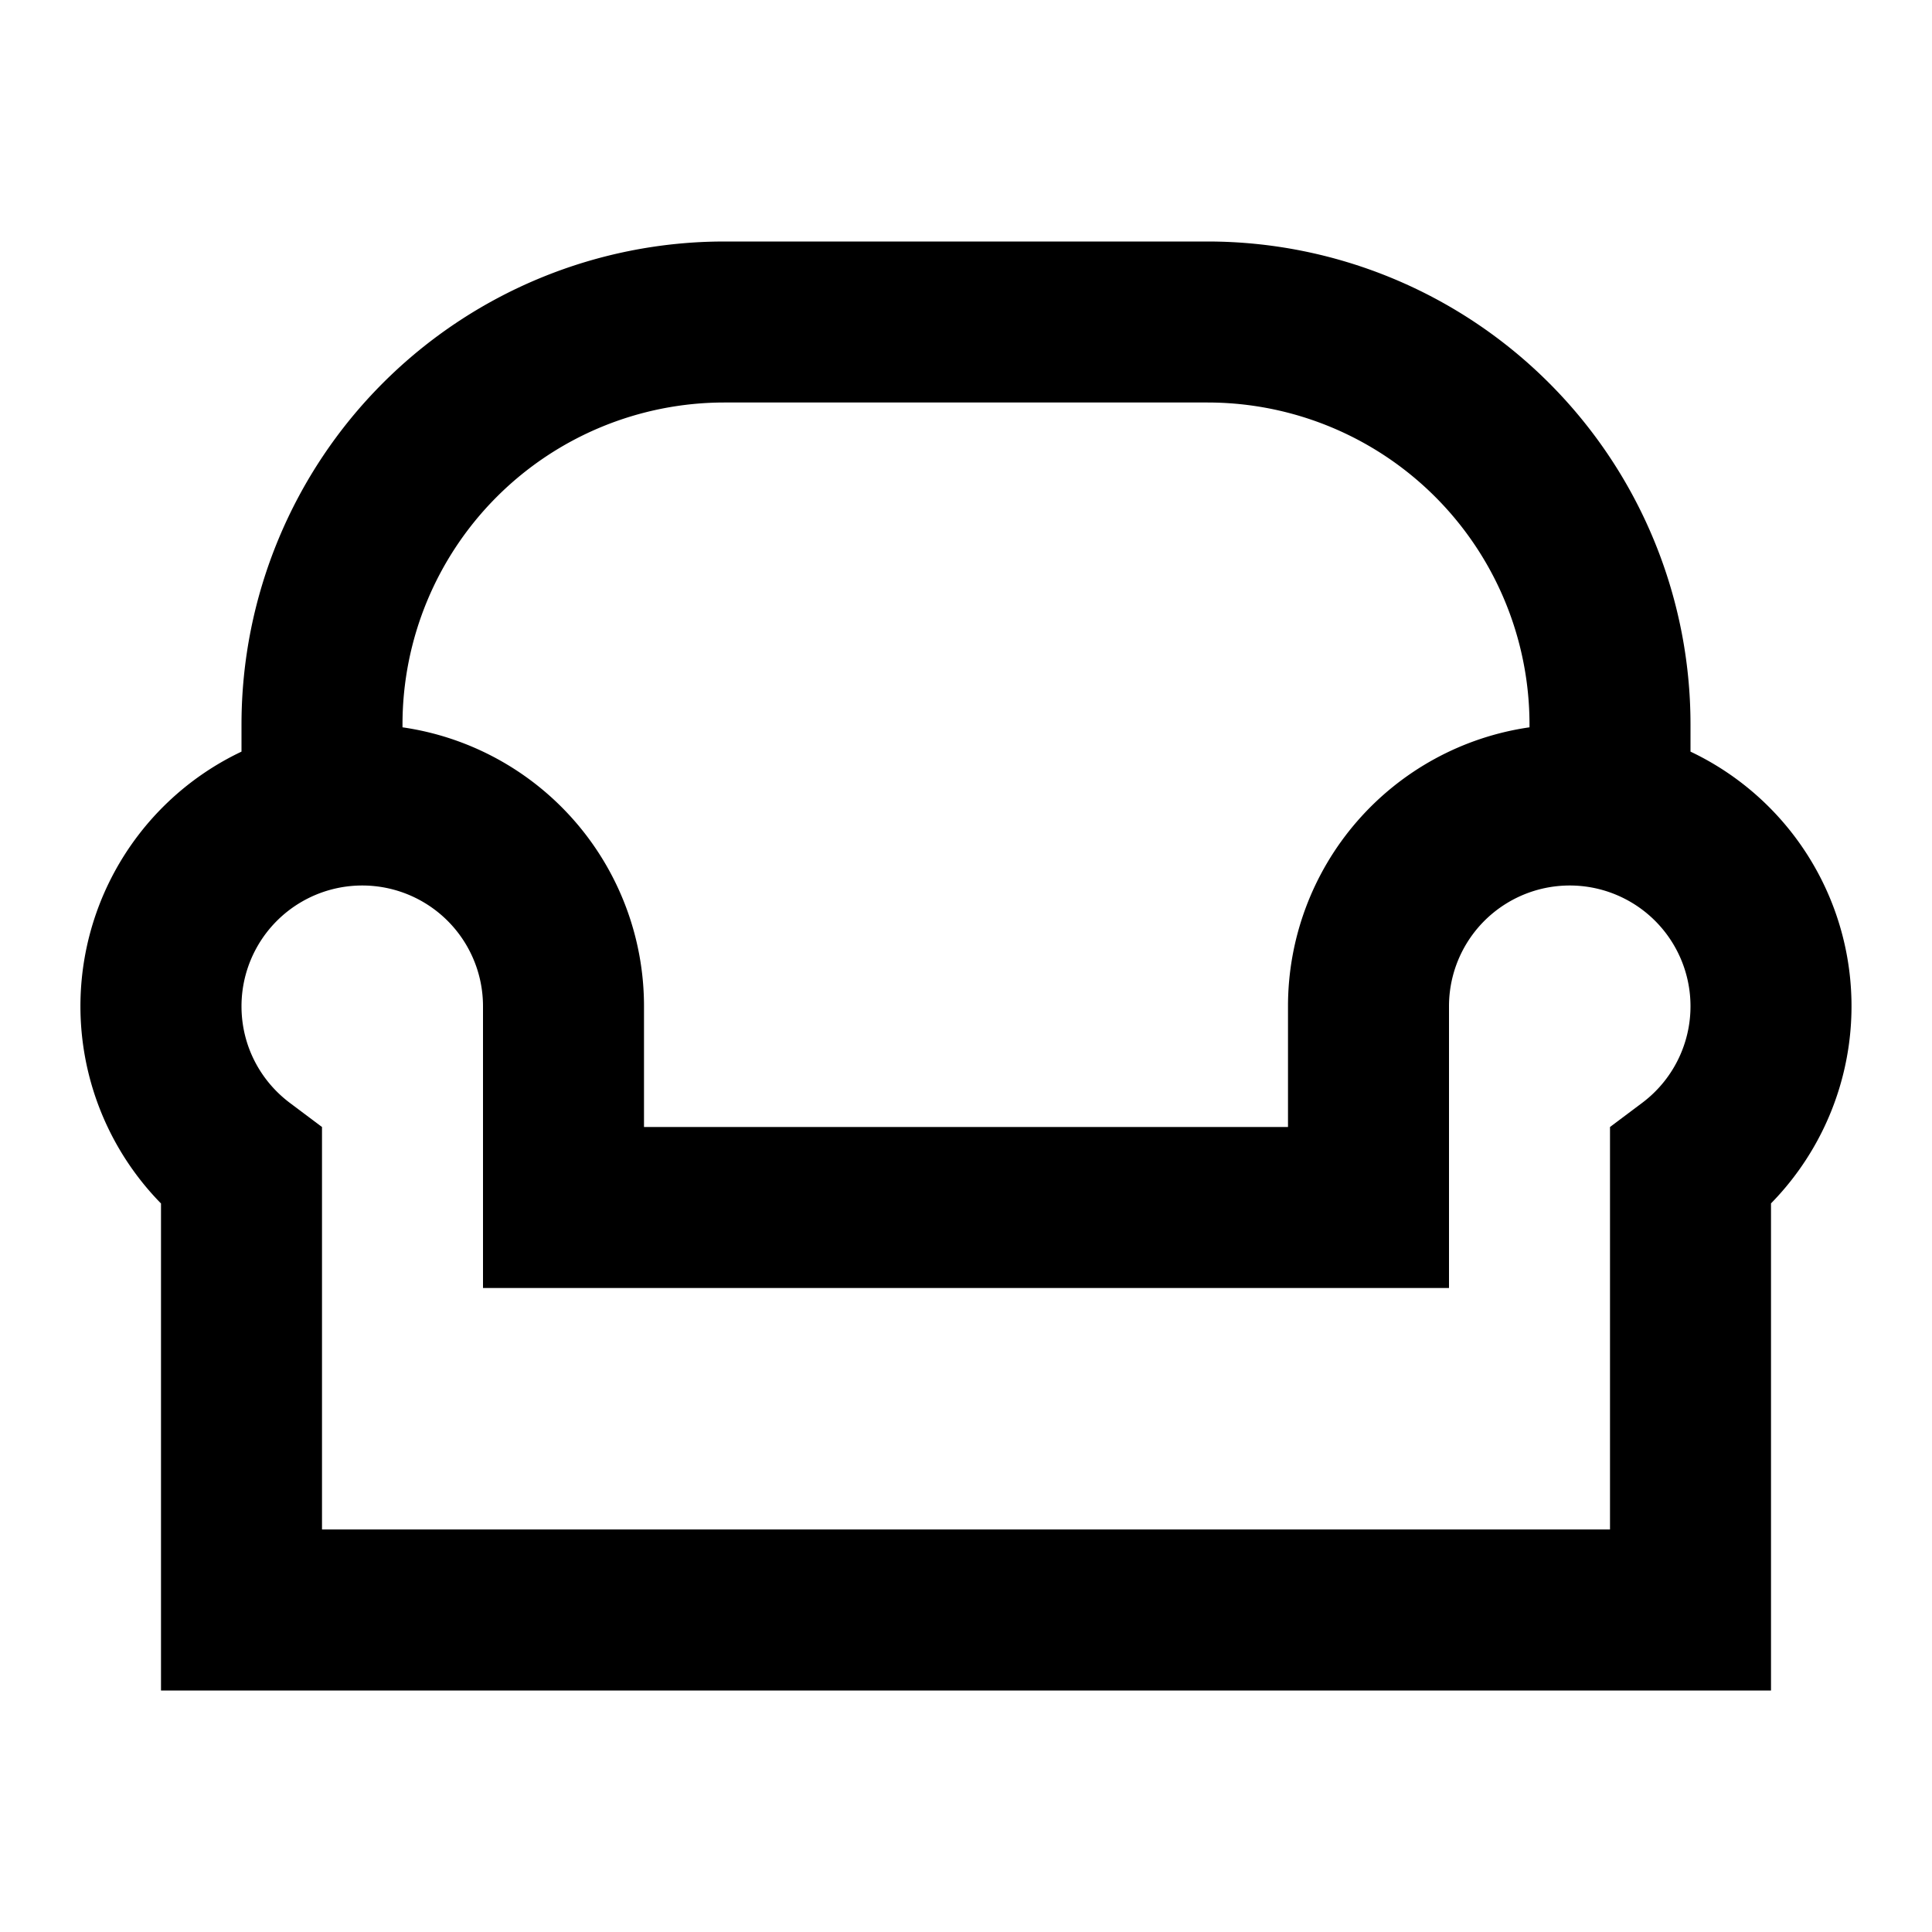 <svg xmlns="http://www.w3.org/2000/svg" width="24" height="24" fill="none">
  <path
    fill="currentColor"
    d="M3 9a6 6 0 0 1 6-6h6a6 6 0 0 1 6 6v.337a3.5 3.5 0 0 1 1 5.612V21H2v-6.05a3.5 3.5 0 0 1 1-5.613zm2 .035A3.5 3.5 0 0 1 8 12.5V14h8v-1.5a3.5 3.5 0 0 1 3-3.465V9a4 4 0 0 0-4-4H9a4 4 0 0 0-4 4zM3 12.5c0 .49.234.925.6 1.2l.4.3v5h16v-5l.4-.3a1.5 1.5 0 1 0-2.4-1.2V16H6v-3.5a1.5 1.5 0 0 0-3 0"
  />
</svg>
